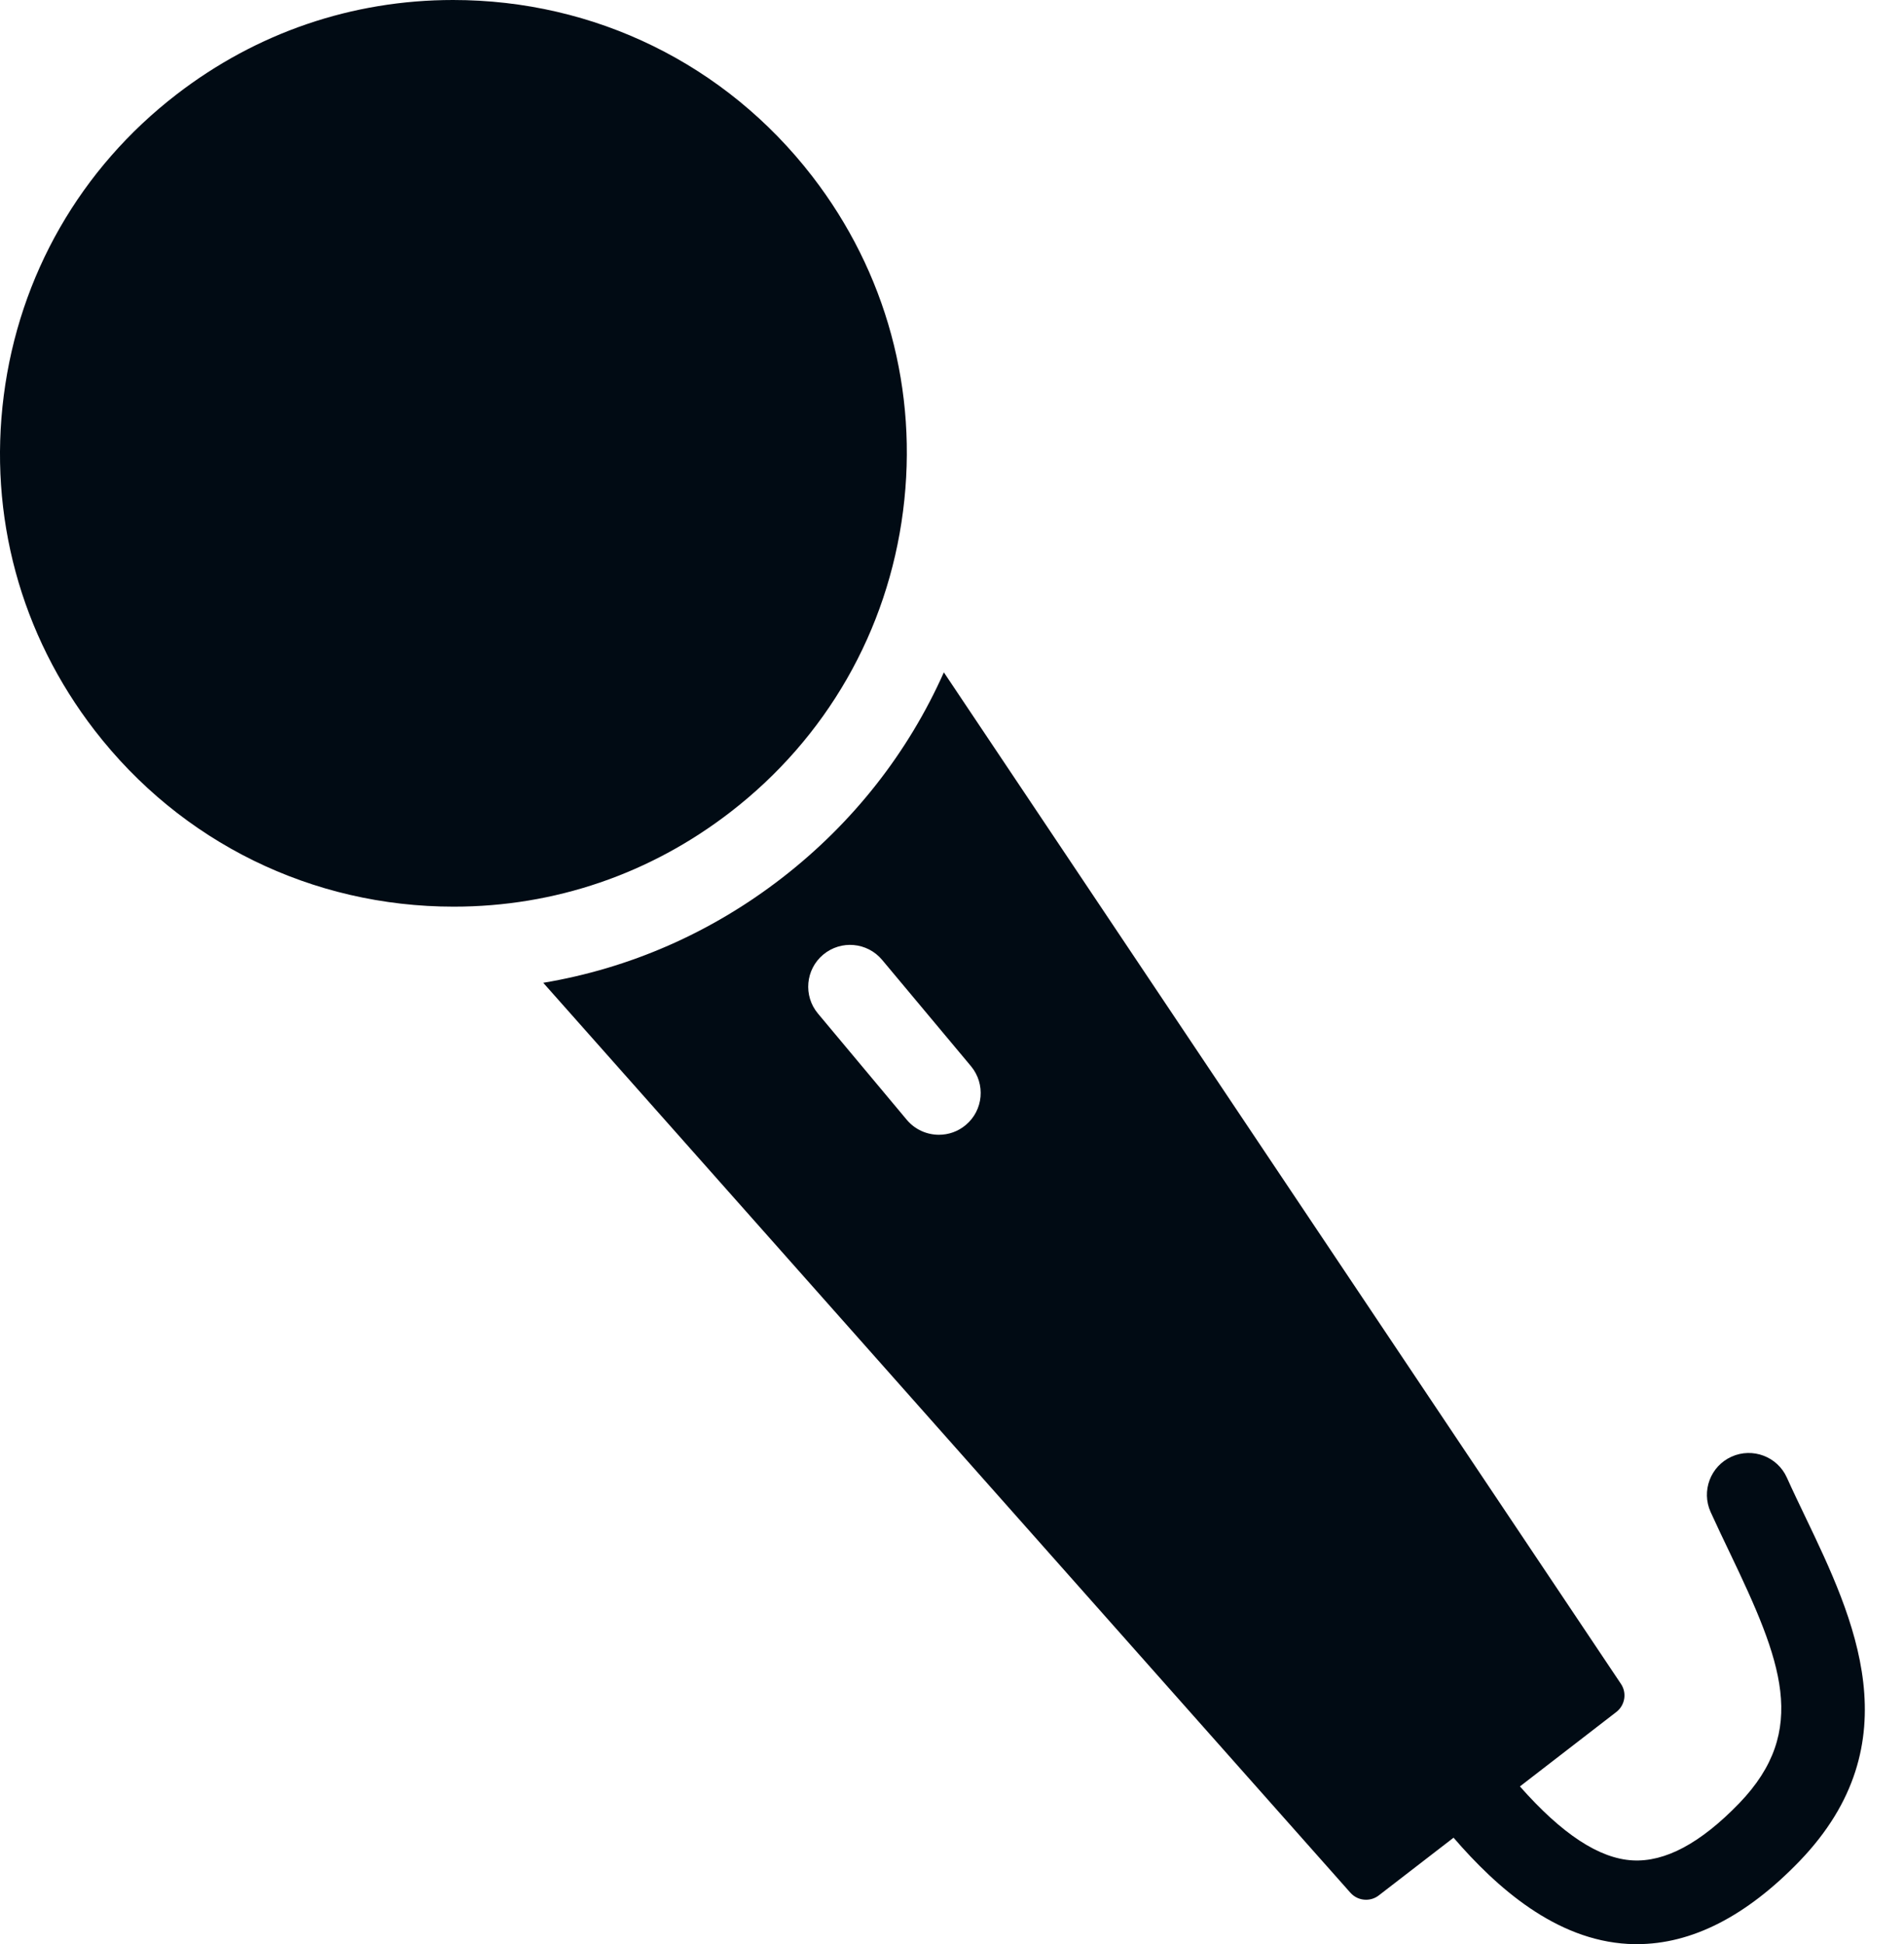 <svg width="47" height="48" viewBox="0 0 47 48" fill="none" xmlns="http://www.w3.org/2000/svg">
<path d="M22.292 12.617C22.673 9.651 21.877 6.717 20.049 4.351C17.914 1.586 14.683 0 11.185 0C8.692 0 6.33 0.808 4.352 2.336C1.986 4.162 0.473 6.801 0.093 9.766C-0.288 12.731 0.508 15.666 2.336 18.032C4.471 20.798 7.701 22.385 11.2 22.385C13.693 22.385 16.054 21.577 18.031 20.049C20.398 18.221 21.912 15.582 22.292 12.617Z" fill="#010B14"/>
<path d="M44.568 37.459C44.412 37.133 44.255 36.807 44.108 36.48C43.874 35.961 43.261 35.731 42.742 35.965C42.222 36.2 41.992 36.813 42.227 37.332C42.381 37.671 42.543 38.01 42.706 38.35C43.975 41.002 44.665 42.719 42.936 44.518C41.974 45.514 41.101 45.975 40.302 45.932C39.474 45.887 38.557 45.282 37.519 44.106L39.899 42.268C40.114 42.102 40.164 41.797 40.012 41.573L23.299 16.6C22.418 18.579 21.056 20.321 19.294 21.683C17.545 23.034 15.542 23.908 13.41 24.265L33.334 46.73C33.436 46.845 33.577 46.904 33.721 46.904C33.831 46.904 33.943 46.869 34.036 46.796L35.881 45.372C36.946 46.606 38.401 47.897 40.19 47.995C40.262 47.998 40.334 48 40.408 48C41.762 48 43.11 47.311 44.423 45.949C47.232 43.027 45.755 39.939 44.568 37.459ZM23.838 27.777C23.645 27.939 23.41 28.017 23.177 28.017C22.882 28.017 22.588 27.891 22.384 27.648L20.19 25.023C19.826 24.586 19.883 23.935 20.321 23.569C20.76 23.203 21.409 23.262 21.775 23.699L23.968 26.323C24.333 26.761 24.276 27.412 23.838 27.777Z" fill="#010B14"/>
</svg>
